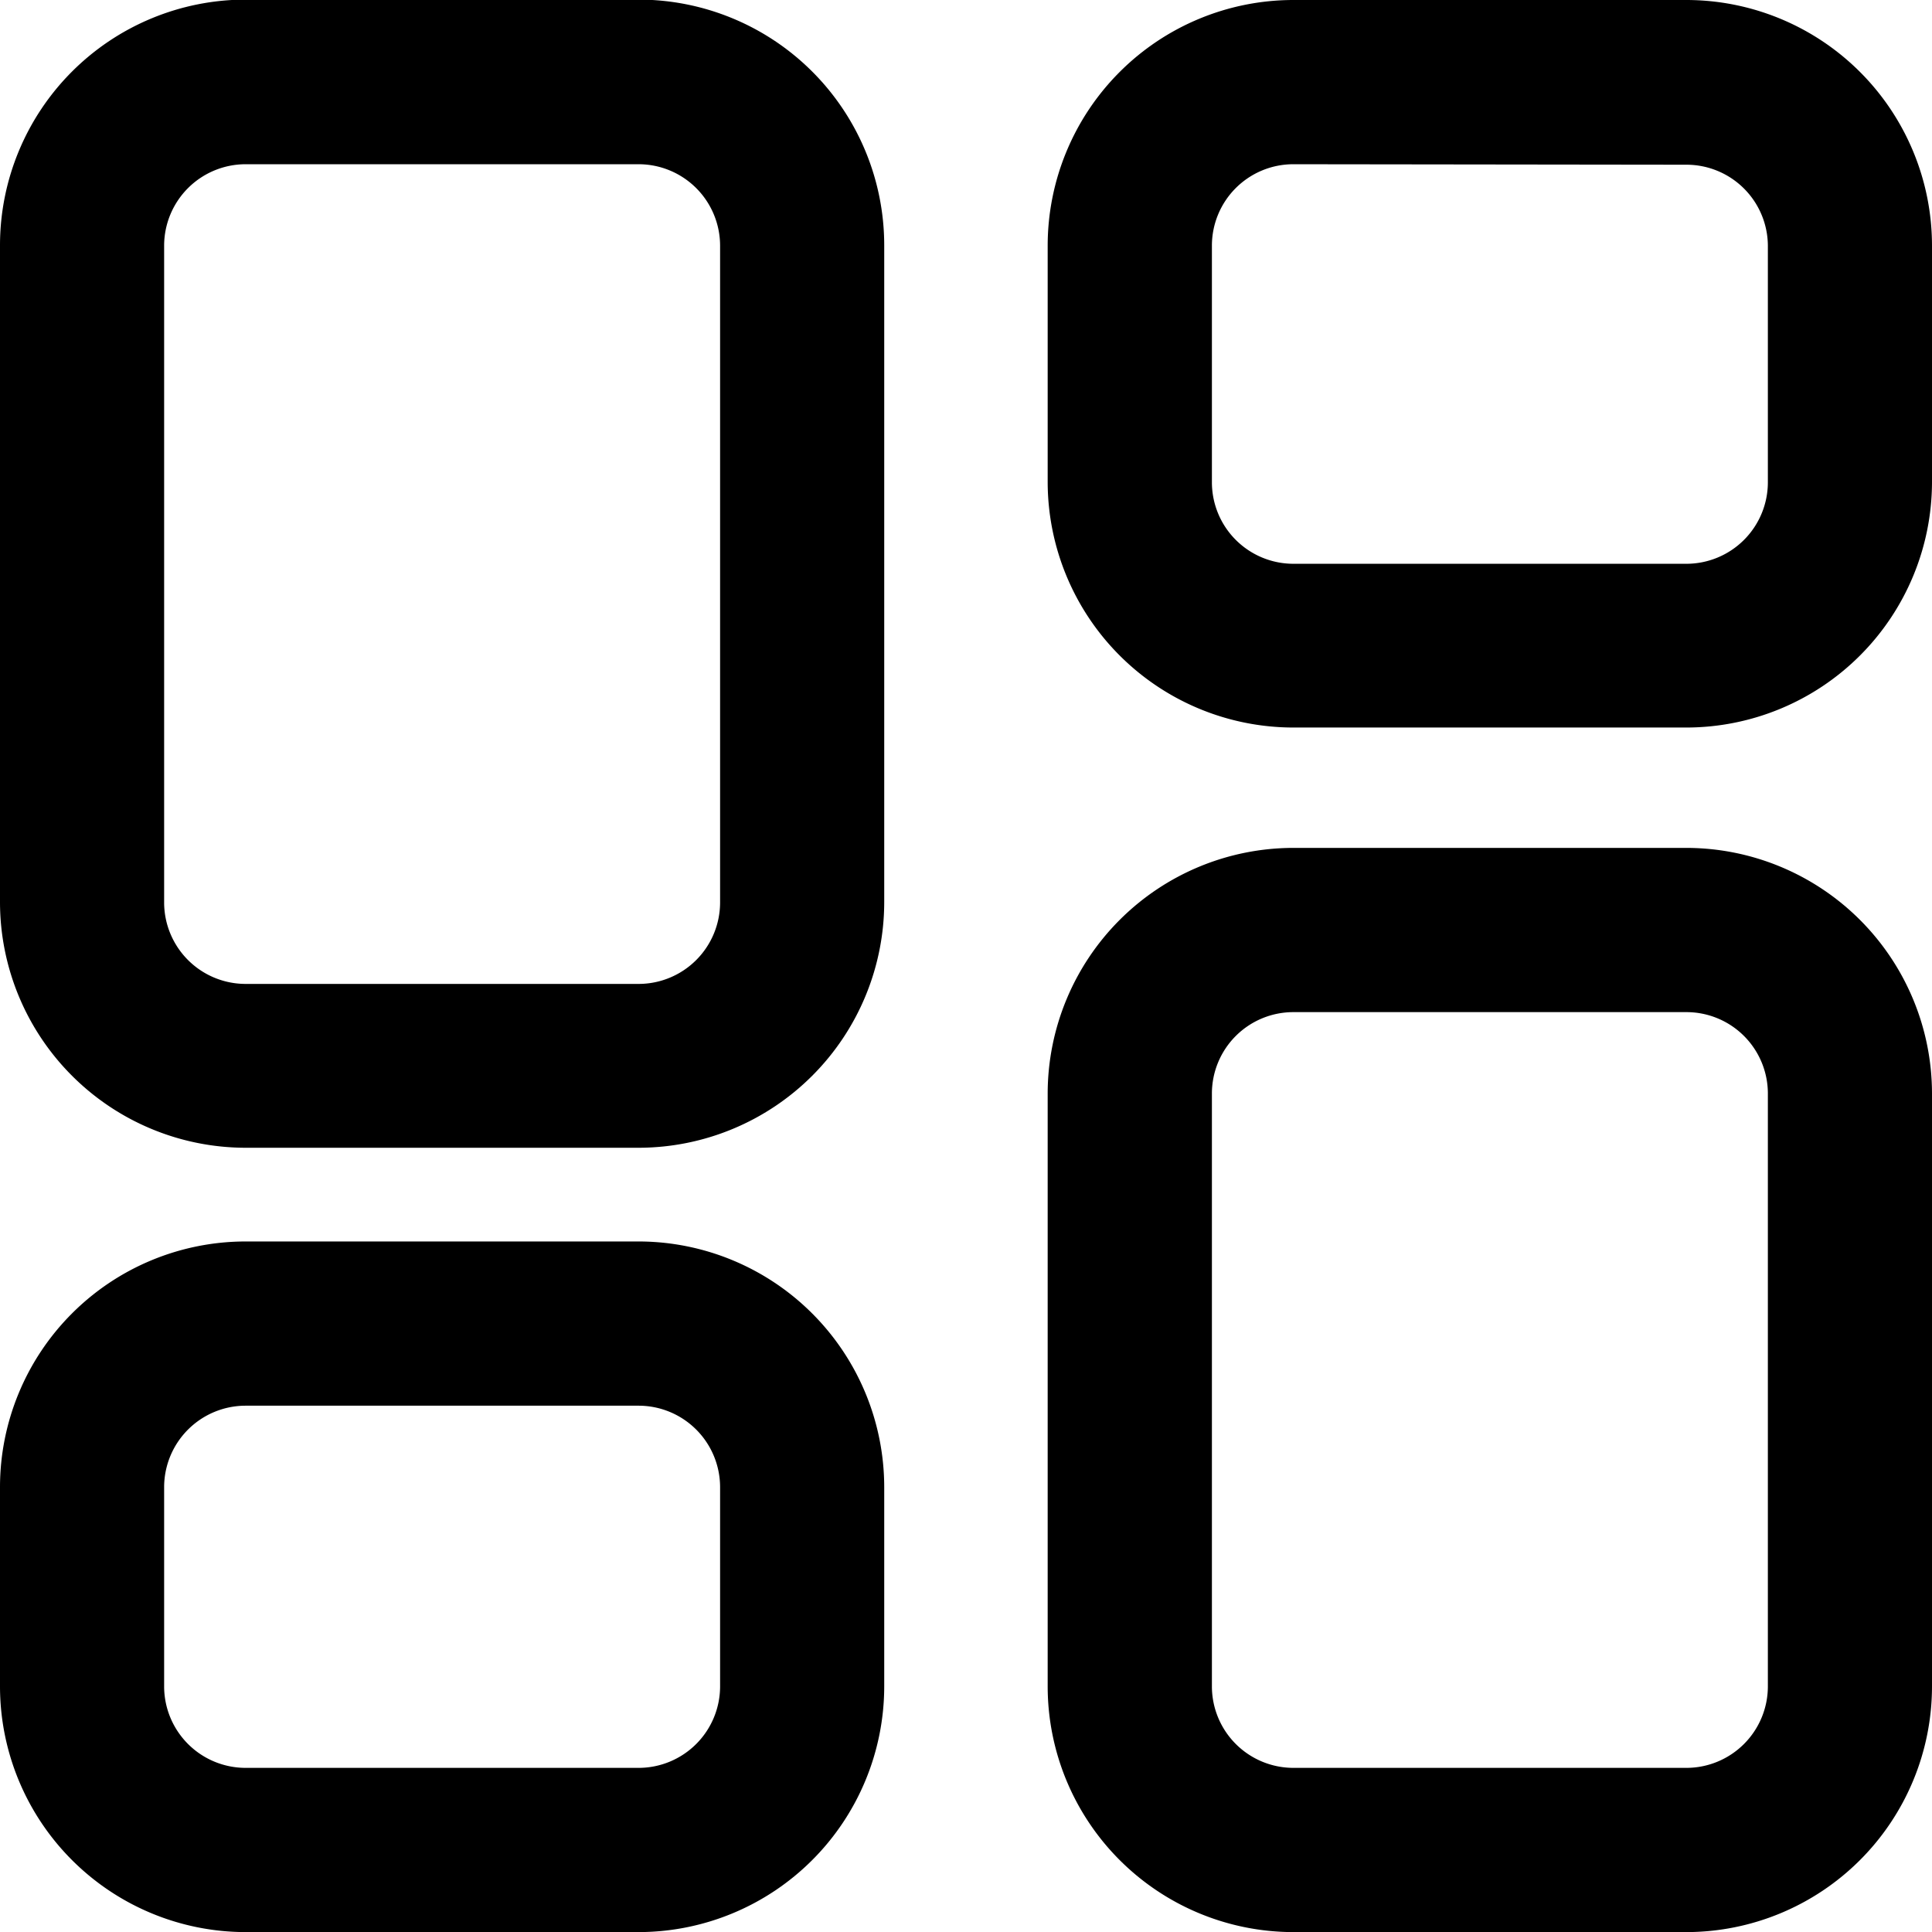 <svg xmlns="http://www.w3.org/2000/svg" width="19.999" height="20" viewBox="0 0 19.999 20"><g transform="translate(-1311.468 -365.507)"><path d="M1318.079,377.388h-4.069a2.545,2.545,0,0,1-2.542-2.543v-6.8a2.544,2.544,0,0,1,2.542-2.542h4.069a2.544,2.544,0,0,1,2.542,2.542v6.8A2.545,2.545,0,0,1,1318.079,377.388Zm-4.069-10.181a.844.844,0,0,0-.843.842v6.8a.844.844,0,0,0,.843.843h4.069a.844.844,0,0,0,.843-.843v-6.8a.844.844,0,0,0-.843-.842Z"/><path d="M1328.925,373.038h-4.07a2.545,2.545,0,0,1-2.542-2.543v-2.446a2.544,2.544,0,0,1,2.542-2.542h4.07a2.544,2.544,0,0,1,2.542,2.542V370.5A2.545,2.545,0,0,1,1328.925,373.038Zm-4.07-5.831a.843.843,0,0,0-.842.842V370.5a.844.844,0,0,0,.842.843h4.07a.844.844,0,0,0,.843-.843v-2.446a.843.843,0,0,0-.843-.842Z"/><path d="M1318.079,385.507h-4.069a2.545,2.545,0,0,1-2.542-2.543V380.9a2.544,2.544,0,0,1,2.542-2.542h4.069a2.545,2.545,0,0,1,2.542,2.542v2.064A2.545,2.545,0,0,1,1318.079,385.507Zm-4.069-5.449a.844.844,0,0,0-.843.842v2.064a.844.844,0,0,0,.843.843h4.069a.844.844,0,0,0,.843-.843V380.9a.844.844,0,0,0-.843-.842Z"/><path d="M1328.925,385.507h-4.07a2.545,2.545,0,0,1-2.542-2.543v-6.138a2.545,2.545,0,0,1,2.542-2.542h4.07a2.545,2.545,0,0,1,2.542,2.542v6.138A2.545,2.545,0,0,1,1328.925,385.507Zm-4.07-9.523a.843.843,0,0,0-.842.842v6.138a.844.844,0,0,0,.842.843h4.07a.844.844,0,0,0,.843-.843v-6.138a.843.843,0,0,0-.843-.842Z"/></g></svg>